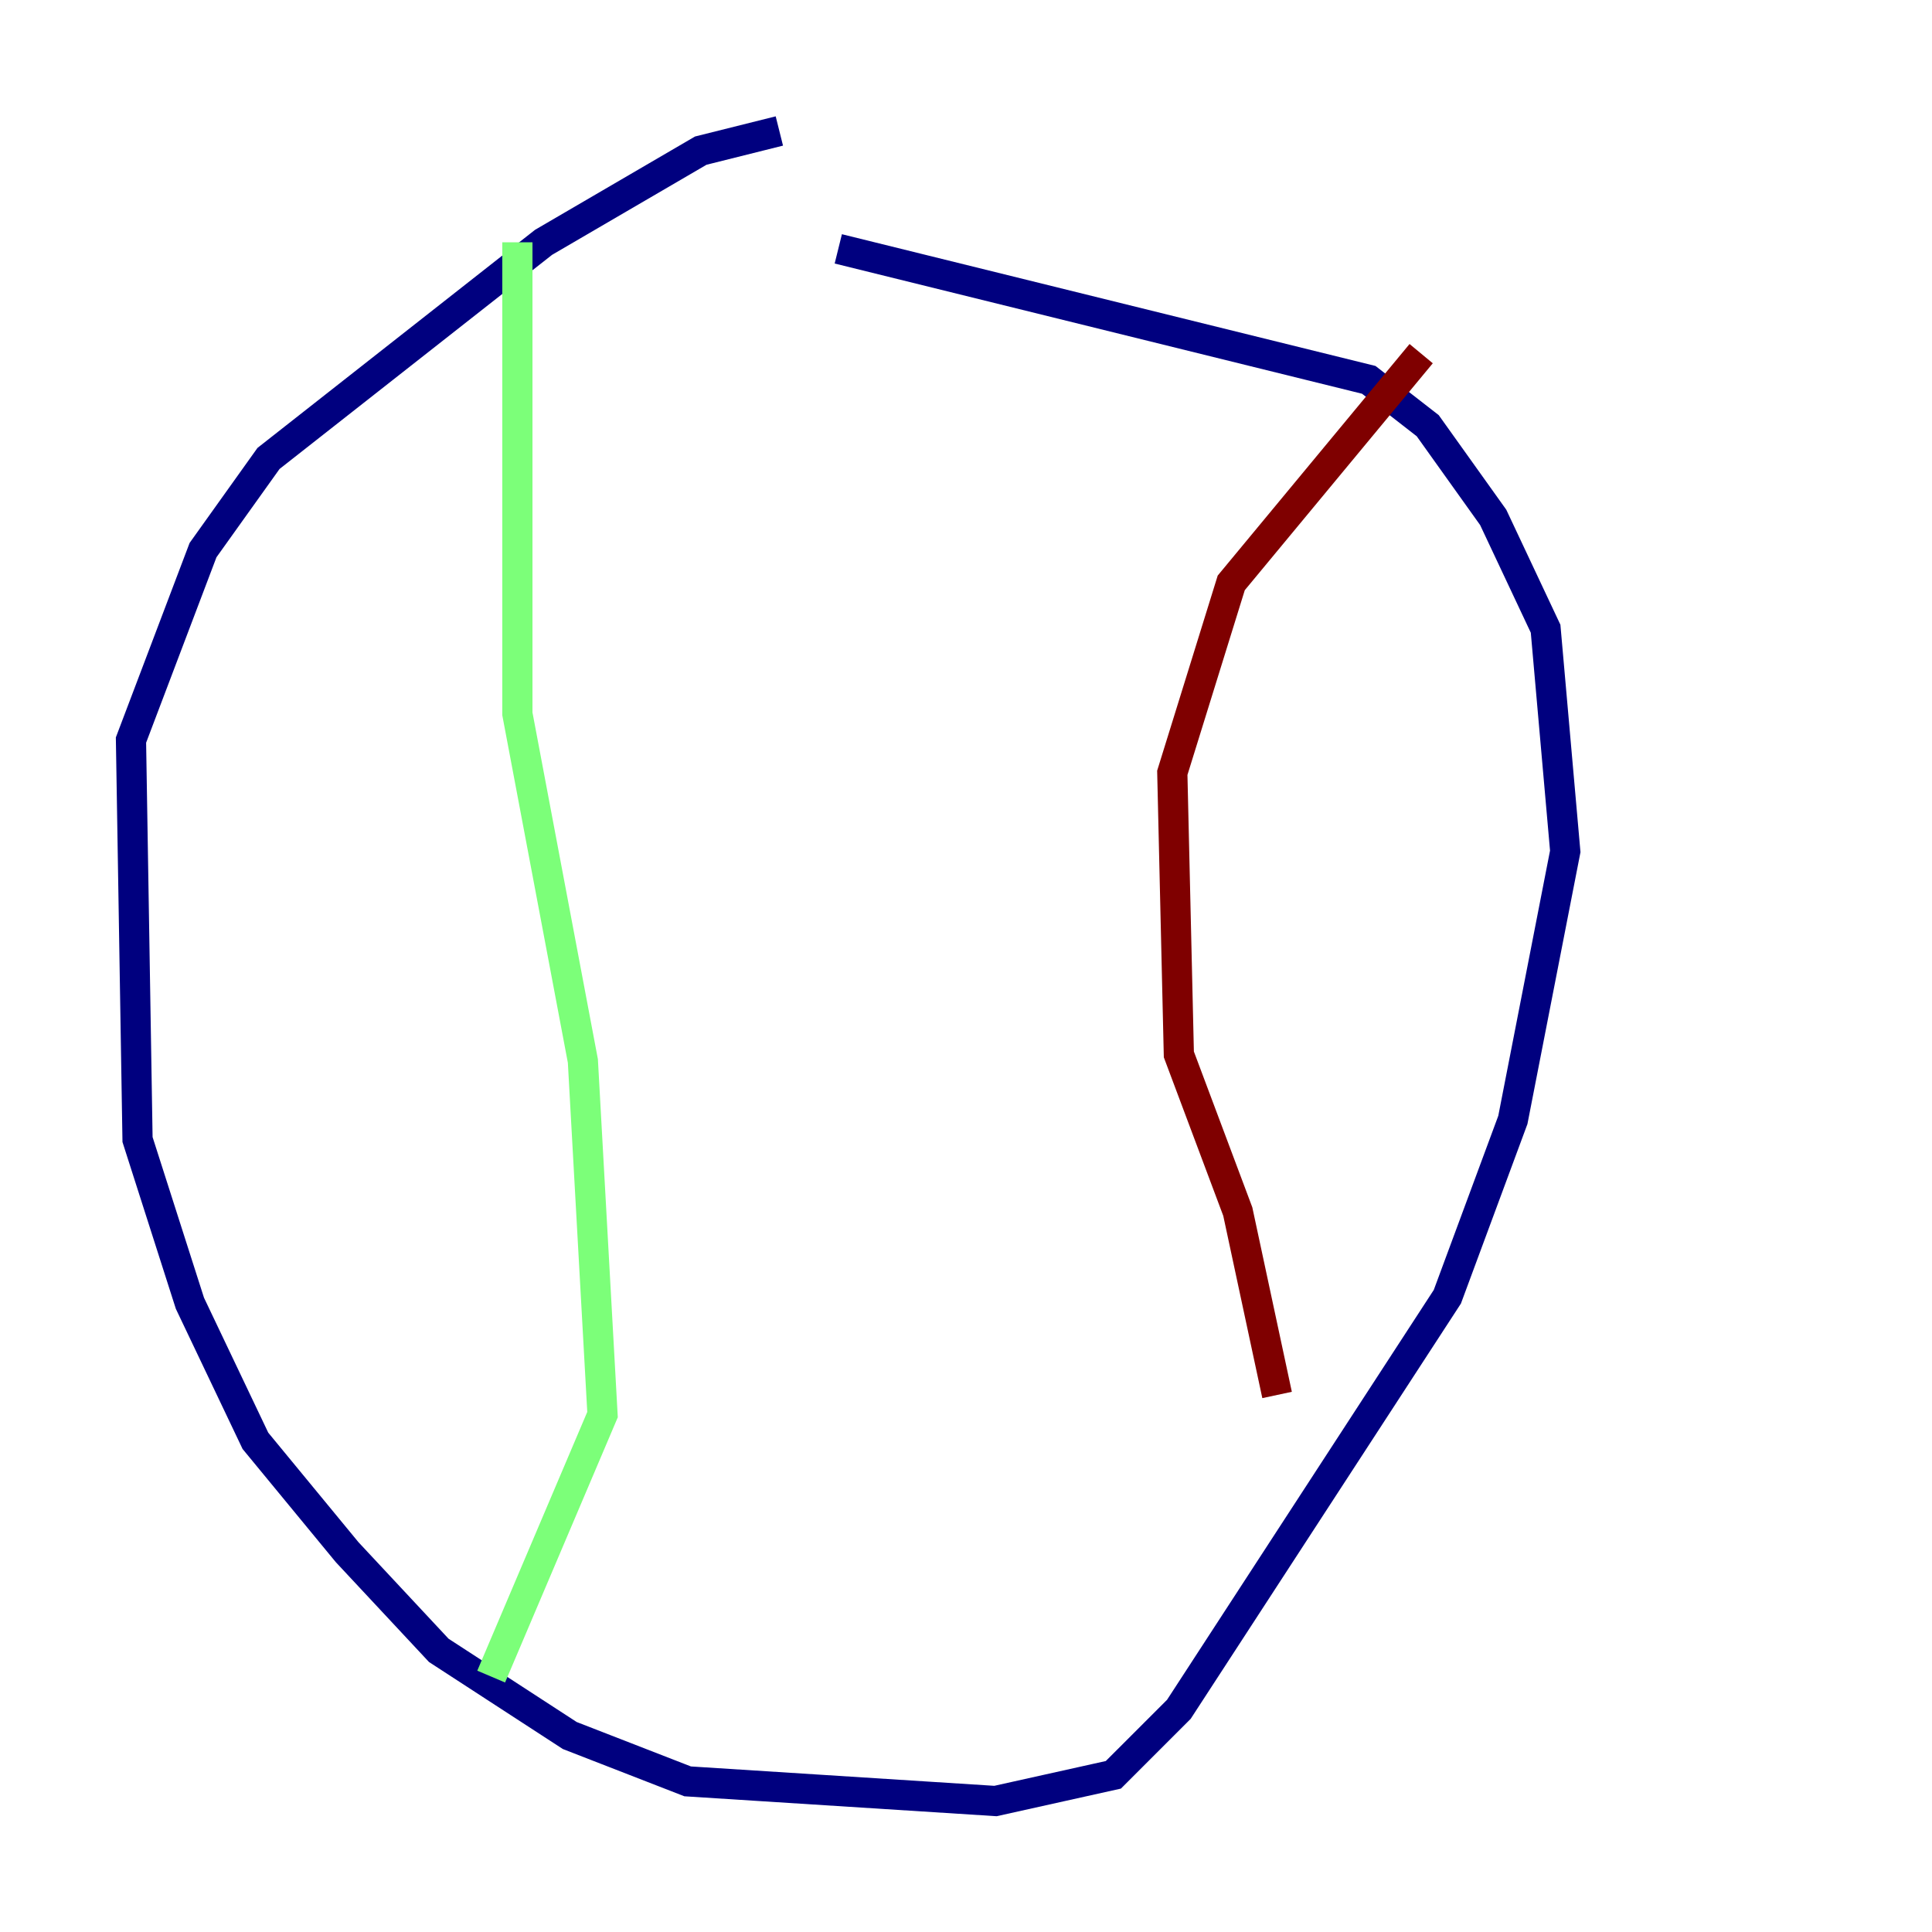 <?xml version="1.0" encoding="utf-8" ?>
<svg baseProfile="tiny" height="128" version="1.2" viewBox="0,0,128,128" width="128" xmlns="http://www.w3.org/2000/svg" xmlns:ev="http://www.w3.org/2001/xml-events" xmlns:xlink="http://www.w3.org/1999/xlink"><defs /><polyline fill="none" points="51.634,8.678 46.427,9.98 36.014,16.054 17.79,30.373 13.451,36.447 8.678,49.031 9.112,75.498 12.583,86.346 16.922,95.458 22.997,102.834 29.071,109.342 37.749,114.983 45.559,118.02 65.953,119.322 73.763,117.586 78.102,113.248 95.891,85.912 100.231,74.197 103.702,56.407 102.4,41.654 98.929,34.278 94.59,28.203 90.685,25.166 55.539,16.488" stroke="#00007f" stroke-width="2" /><polyline fill="none" points="34.278,16.054 34.278,47.295 38.617,70.291 39.919,93.722 32.542,111.078" stroke="#7cff79" stroke-width="2" /><polyline fill="none" points="94.156,23.43 81.573,38.617 77.668,51.2 78.102,69.858 82.007,80.271 84.61,92.42" stroke="#7f0000" stroke-width="2" /></svg>